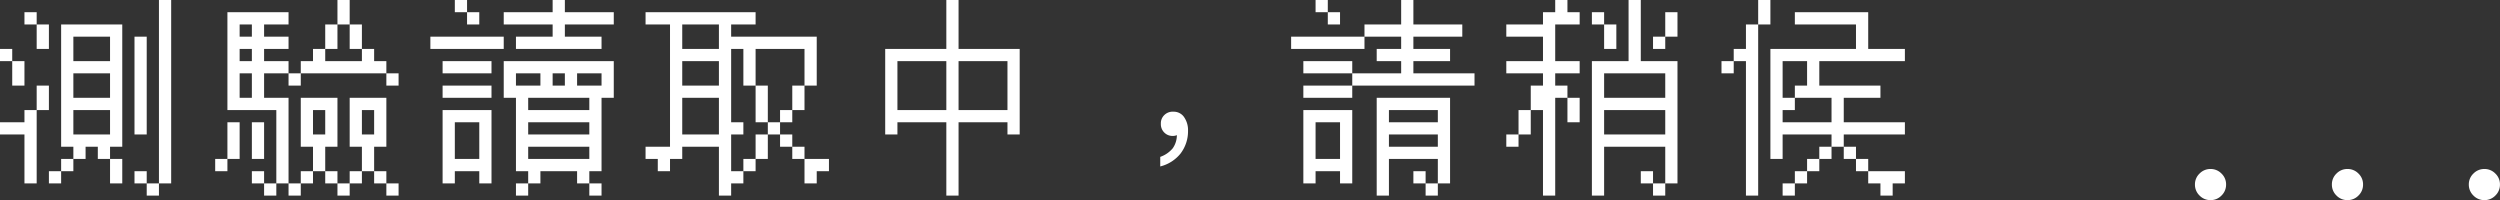 <svg xmlns="http://www.w3.org/2000/svg" width="357.829" height="28.643" viewBox="0 0 357.829 28.643">
  <rect x="0" y="0" width="357.829" height="28.643" fill="#333333" stroke="none"/>
  <path id="load-2" d="M0-28Zm22.75,0H24.5V-1.75H22.75V0H21V-1.75h1.75ZM3.5-26.25H5.25v1.75H3.5ZM5.25-24.5H7V-21H5.25Zm3.5,0H17.5V-7H15.75v1.75H14V-7H12.25v1.75H10.5V-3.5H8.75v1.75H7V-3.5H8.75V-5.25H10.5V-7H8.75Zm1.75,1.75v3.5h5.25v-3.5Zm8.75,0H21v14H19.25ZM0-21H1.75v1.75H0Zm1.75,1.75H3.5v3.5H1.75ZM10.5-17.5V-14h5.25v-3.5ZM5.25-15.75H7v3.5H5.25v10.5H3.5v-7H0V-10.5H3.5v-1.75H5.25Zm5.25,3.5v3.5h5.25v-3.5Zm5.25,7H17.5v3.5H15.75Zm3.5,1.75H21v1.75H19.25ZM30.8-28Zm17.5,0h1.75v3.5H48.3V-21H46.55v1.75H51.8V-21h1.75v1.75H55.3v1.75H43.05v1.75H41.3V-17.5h1.75v-1.75H44.8V-21h1.75v-3.5H48.3ZM32.55-26.25H41.3v1.75H37.8v1.75h3.5V-21H37.8v1.75h3.5v1.75H37.8V-14h3.5V-1.75H39.55V0H37.8V-1.75h1.75v-10.5h-7ZM34.3-24.5v1.75h1.75V-24.5Zm15.75,0H51.8V-21H50.05ZM34.3-21v1.75h1.75V-21Zm0,3.5V-14h1.75v-3.5Zm21,0h1.75v1.75H55.3ZM43.05-14H48.3v7H46.55v3.5H44.8v1.75H43.05V0H41.3V-1.75h1.75V-3.5H44.8V-7H43.05Zm7,0H55.3v7H53.55v3.5H51.8v1.75H50.05V0H48.3V-1.75h1.75V-3.5H51.8V-7H50.05ZM44.8-12.25v3.5h1.75v-3.5Zm7,0v3.5h1.75v-3.5ZM32.55-10.5H34.3v5.25H32.55V-3.5H30.8V-5.25h1.75Zm3.5,0H37.8v5.25H36.05Zm0,7H37.8v1.75H36.05Zm10.5,0H48.3v1.75H46.55Zm7,0H55.3v1.75H53.55ZM55.3-1.75h1.75V0H55.3ZM61.6-28Zm3.5,0h1.75v1.75H65.1Zm14,0h1.75v1.75h7v1.75h-7v1.75H86.1V-21H73.85v-1.75H79.1V-24.5h-7v-1.75h7ZM66.85-26.25H68.6v1.75H66.85Zm-5.25,3.5H72.1V-21H61.6Zm1.75,3.5h7v1.75h-7Zm8.75,0H87.85V-14H86.1V-3.5H84.35v1.75H82.6V-3.5H77.35v1.75H75.6V0H73.85V-1.75H75.6V-3.5H73.85V-14H72.1Zm1.75,1.75v1.75h3.5V-17.5Zm5.25,0v1.75h1.75V-17.5Zm3.5,0v1.75h3.5V-17.5ZM63.35-15.75h7V-14h-7ZM75.6-14v1.75h8.75V-14ZM63.35-12.25h7v10.5H68.6V-3.5H65.1v1.75H63.35ZM65.1-10.5v5.25h3.5V-10.5Zm10.5,0v1.75h8.75V-10.5Zm0,3.5v1.75h8.75V-7Zm8.75,5.25H86.1V0H84.35ZM92.4-28Zm0,1.75h15.75v1.75h-3.5v1.75H116.9v7h-1.75v3.5H113.4v1.75h-1.75v1.75H109.9v3.5h-1.75V-3.5H106.4v1.75h-1.75V0H102.9V-7H97.65v1.75H95.9V-3.5H94.15V-5.25H92.4V-7h3.5V-24.5H92.4Zm5.25,1.75V-21h5.25v-3.5Zm7,3.5v10.5h1.75v1.75h-1.75V-3.5h1.75V-5.25h1.75v-3.5h1.75V-10.5h1.75v-1.75h1.75v-3.5h1.75V-21h-7v5.25H106.4V-21Zm-7,1.75v3.5h5.25v-3.5Zm10.5,3.5h1.75v5.25h-1.75ZM97.65-14v5.25h5.25V-14Zm14,5.25h1.75V-7h-1.75ZM113.4-7h1.75v1.75H113.4Zm1.75,1.75h3.5V-3.5H116.9v1.75h-1.75ZM123.2-28Zm12.25,0h1.75v7h8.75V-8.75H144.2V-10.5h-7V0h-1.75V-10.5h-7v1.75H126.7V-21h8.75Zm-7,8.75v7h7v-7Zm8.75,0v7h7v-7Zm30.772,7.238a1.694,1.694,0,0,0-1.316.476,1.625,1.625,0,0,0-.5,1.26,1.666,1.666,0,0,0,.476,1.232,1.628,1.628,0,0,0,1.2.5,1.5,1.5,0,0,0,.616-.112,3.3,3.3,0,0,1-.588,1.876,4.049,4.049,0,0,1-1.792,1.232v1.372a5.4,5.4,0,0,0,2.884-1.82,5.247,5.247,0,0,0,1.092-3.276,3.253,3.253,0,0,0-.56-1.96A1.788,1.788,0,0,0,167.972-12.012ZM184.8-28Zm3.5,0h1.75v1.75H188.3Zm12.25,0h1.75v3.5h7v1.75h-7V-21h5.25v1.75H202.3v1.75h8.75v1.75h-17.5V-14h-7v-1.75h7V-17.5h7v-1.75h-3.5V-21h3.5v-1.75H195.3V-21H184.8v-1.75h10.5V-24.5h5.25Zm-10.5,1.75h1.75v1.75h-1.75Zm-3.5,7h7v1.75h-7ZM197.05-14h10.5V-1.75H205.8V0h-1.75V-1.75h1.75v-3.5h-7V0h-1.75Zm-10.5,1.75h7v10.5H191.8V-3.5h-3.5v1.75h-1.75Zm12.25,0v1.75h7v-1.75ZM188.3-10.5v5.25h3.5V-10.5Zm10.5,1.75V-7h7V-8.75Zm3.5,5.25h1.75v1.75H202.3ZM215.6-28Zm7,0h1.75v1.75h1.75v1.75h-3.5v5.25h3.5v1.75h-3.5v1.75h1.75V-14H222.6V0h-1.75V-12.25H219.1v3.5h-1.75V-7H215.6V-8.75h1.75v-3.5h1.75v-3.5h1.75V-17.5H215.6v-1.75h5.25v-3.5H215.6V-24.5h5.25v-1.75h1.75Zm10.5,0h1.75v8.75h5.25v17.5h-1.75V0H236.6V-1.75h1.75V-7H229.6V0h-1.75V-19.25h5.25Zm-5.25,1.75h1.75v1.75h-1.75Zm10.5,0h1.75v3.5h-1.75V-21H236.6v-1.75h1.75ZM229.6-24.5h1.75V-21H229.6Zm0,7V-14h8.75v-3.5ZM224.35-14h1.75v3.5h-1.75Zm5.25,1.75v3.5h8.75v-3.5Zm5.25,8.75h1.75v1.75h-1.75ZM246.4-28Zm5.25,0h1.75v3.5h-1.75V0H249.9V-19.25h-1.75v1.75H246.4v-1.75h1.75V-21h1.75v-3.5h1.75Zm5.25,1.75h10.5V-21h5.25v1.75H260.4v3.5h8.75V-14H263.9v3.5h8.75v1.75H263.9V-7h-1.75v1.75H260.4V-3.5h-1.75v1.75H256.9V0h-1.75V-1.75h1.75V-3.5h1.75V-5.25h1.75V-7h1.75V-8.75h-7v3.5H253.4V-21h12.25v-3.5H256.9Zm-1.75,7V-14h1.75v-1.75h1.75v-3.5ZM256.9-14v1.75h-1.75v1.75h7V-14Zm7,7h1.75v1.75H263.9Zm1.75,1.75h1.75V-3.5h-1.75ZM267.4-3.5h5.25v1.75H270.9V0h-1.75V-1.75H267.4ZM316.395.643a2.145,2.145,0,0,1-1.572-.656,2.145,2.145,0,0,1-.656-1.572,2.127,2.127,0,0,1,.663-1.579,2.163,2.163,0,0,1,1.565-.649,2.163,2.163,0,0,1,1.565.649,2.127,2.127,0,0,1,.663,1.579,2.145,2.145,0,0,1-.656,1.572A2.145,2.145,0,0,1,316.395.643Zm19.6,0a2.145,2.145,0,0,1-1.572-.656,2.145,2.145,0,0,1-.656-1.572,2.127,2.127,0,0,1,.663-1.579A2.163,2.163,0,0,1,336-3.814a2.163,2.163,0,0,1,1.565.649,2.127,2.127,0,0,1,.663,1.579,2.145,2.145,0,0,1-.656,1.572A2.145,2.145,0,0,1,336,.643Zm19.6,0a2.145,2.145,0,0,1-1.572-.656,2.145,2.145,0,0,1-.656-1.572,2.127,2.127,0,0,1,.663-1.579,2.163,2.163,0,0,1,1.565-.649,2.163,2.163,0,0,1,1.565.649,2.127,2.127,0,0,1,.663,1.579,2.145,2.145,0,0,1-.656,1.572A2.145,2.145,0,0,1,355.6.643Z" transform="translate(0 28)" fill="#fff"/>
</svg>
